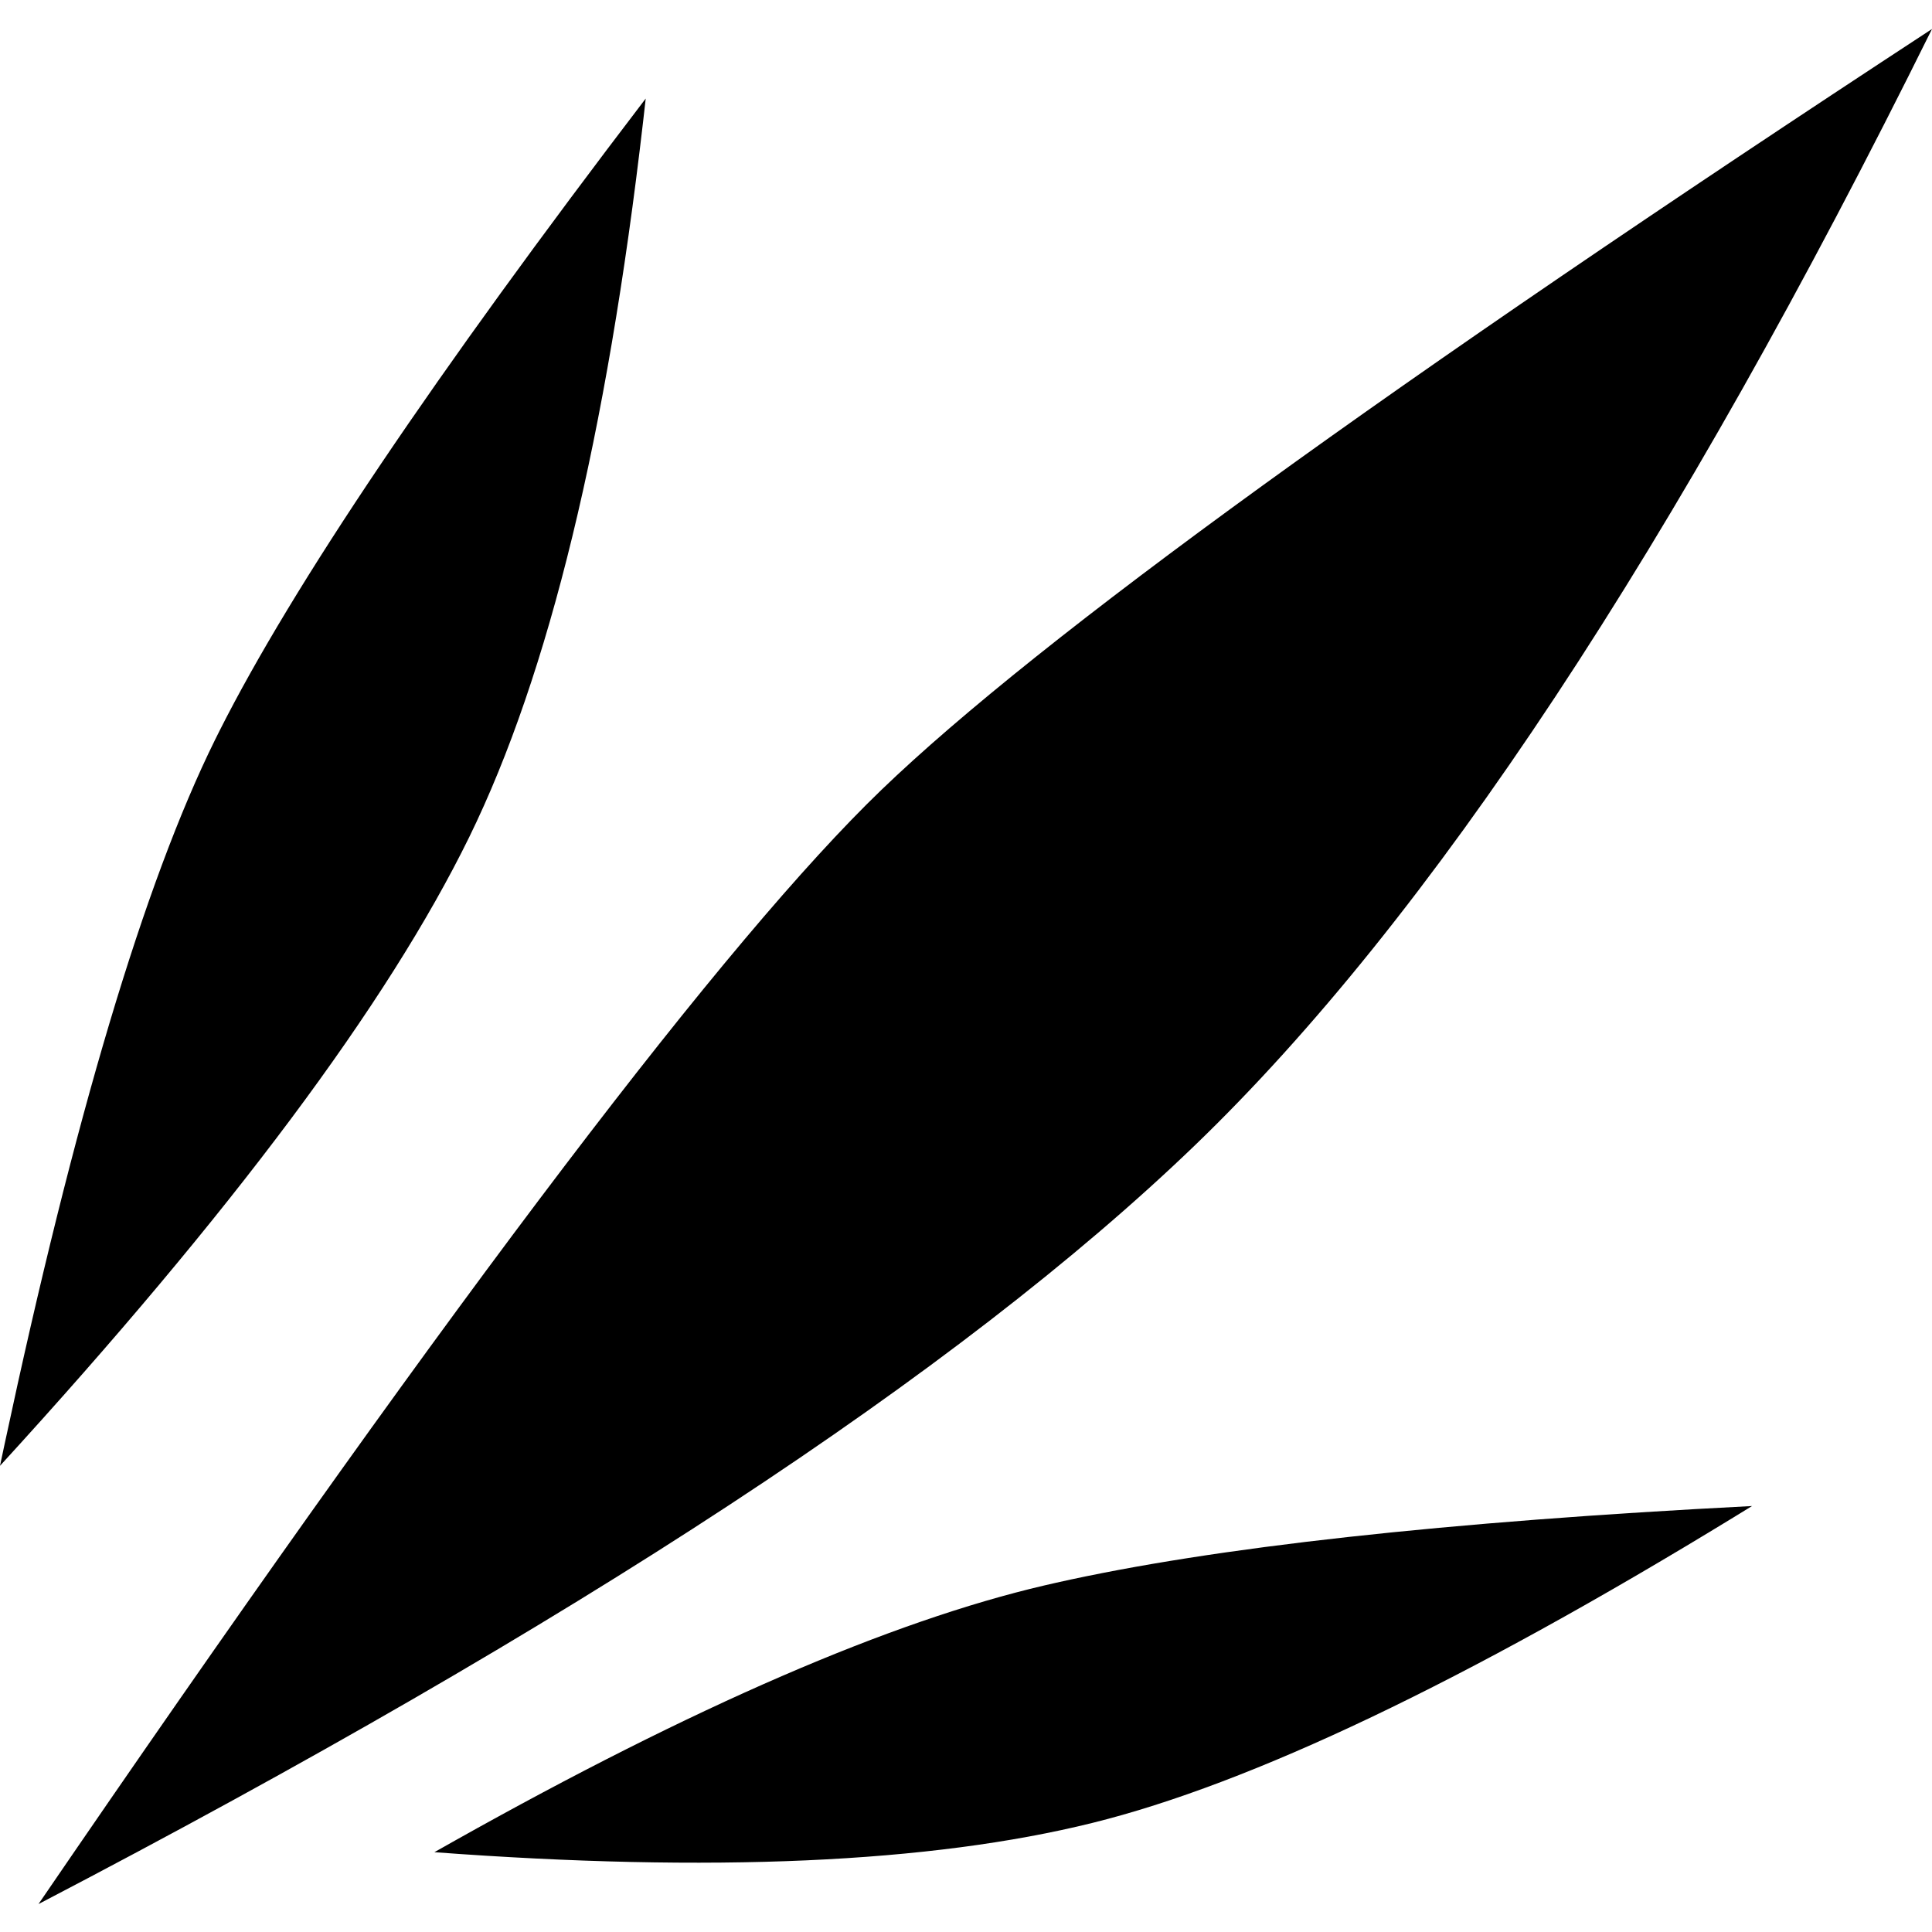 <svg xmlns="http://www.w3.org/2000/svg" width="200" height="200" viewBox="0 0 200 200"><path fill="#000" fill-rule="evenodd" d="M200 3c-26.535 53.616-51.98 92.147-76.335 115.593-24.354 23.445-64.248 49.617-119.682 78.516l3.725-5.438c39.776-57.947 67.614-94.575 83.515-109.883C107.616 66.008 143.875 39.745 200 3zm-18.63 152.904l-1.93 1.184c-27.84 17.019-49.96 27.56-66.359 31.62-16.776 4.156-39.48 5.166-68.115 3.03l2.106-1.187c24.793-13.908 45.144-22.718 61.054-26.43l1.196-.274c16.342-3.674 40.358-6.322 72.047-7.943zM66.844 10.2l-.265 2.34C62.817 45.12 56.816 69.823 48.577 86.65 40.14 103.877 23.949 125.574 0 151.74l.471-2.22c7.225-33.843 14.485-58.146 21.778-72.91l.475-.952C30.324 60.598 45.03 38.78 66.845 10.2z"/></svg>